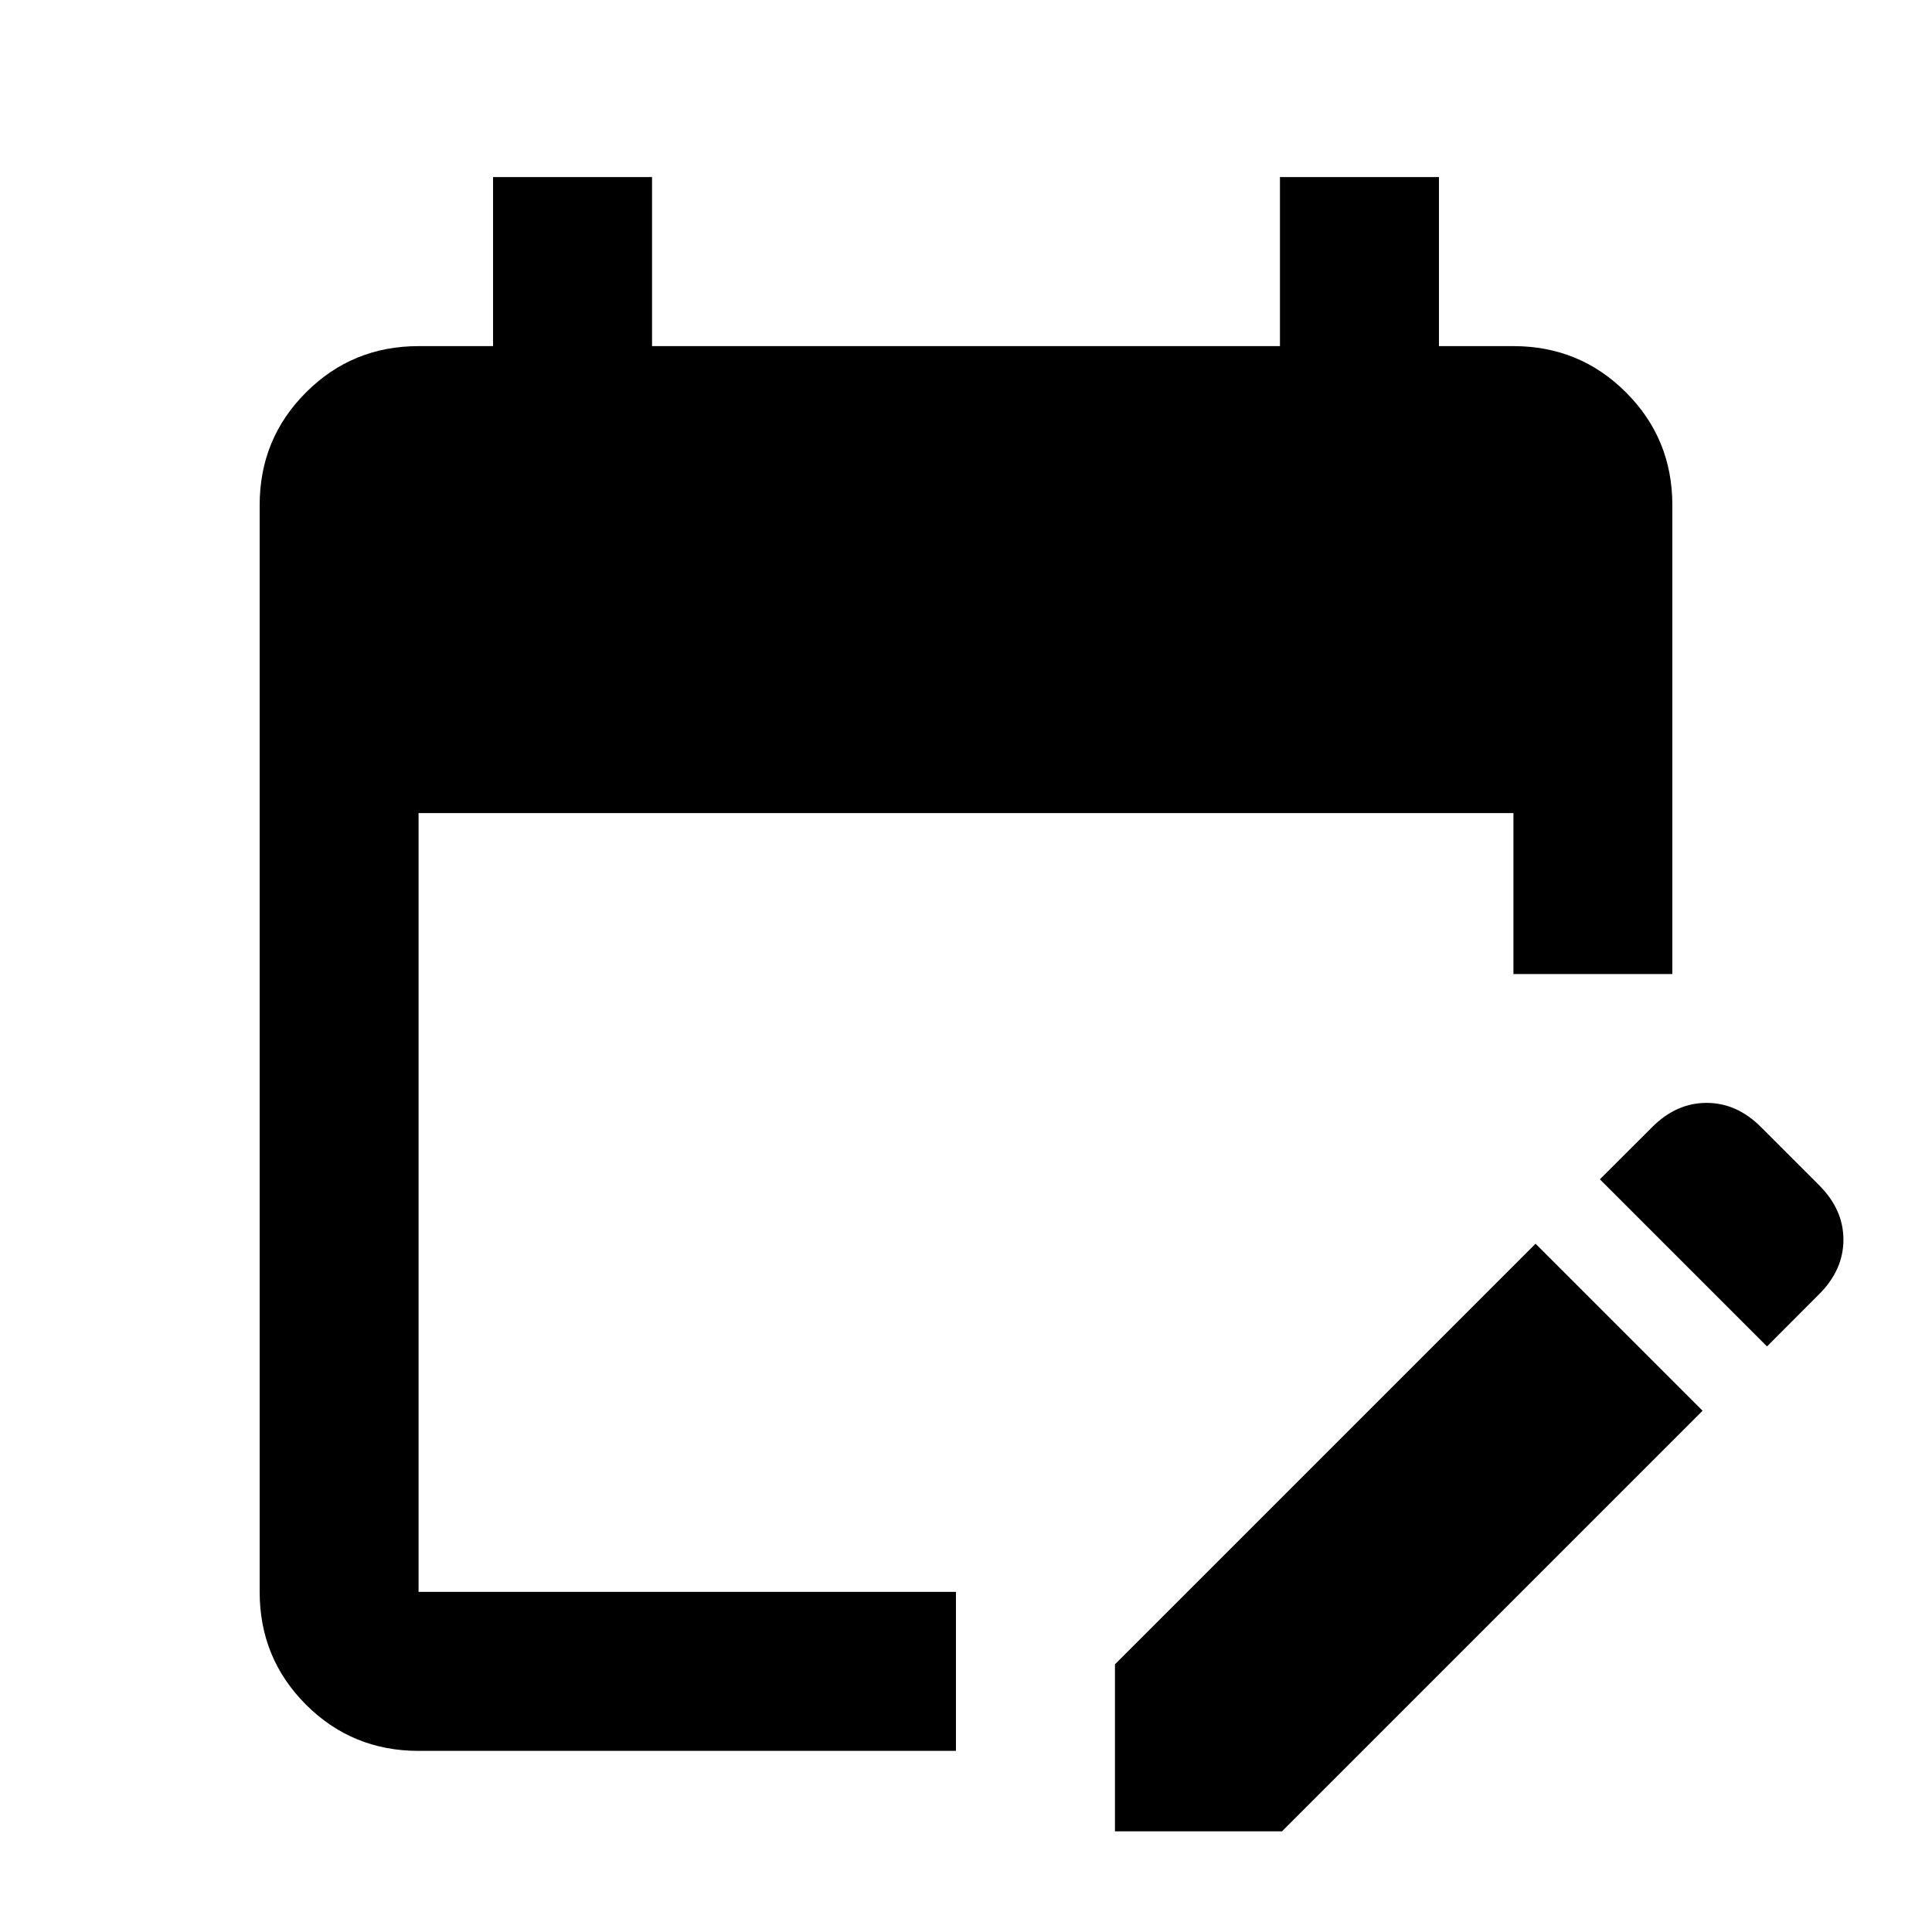 <svg xmlns="http://www.w3.org/2000/svg" height="20" width="20"><path d="M4.333 18.125q-.687 0-1.166-.479-.479-.479-.479-1.167V5.229q0-.687.479-1.166.479-.48 1.166-.48h.771v-1.75H6.75v1.75h6.5v-1.75h1.646v1.75h.771q.687 0 1.166.48.479.479.479 1.166v4.854h-1.645V8.417H4.333v8.062h5.563v1.646Zm13.959-4.187-1.73-1.73.542-.541q.25-.25.563-.25.312 0 .562.25l.604.604q.25.25.25.562 0 .313-.25.563Zm-6.75 5.02v-1.729l4.354-4.354 1.729 1.729-4.354 4.354Z"/></svg>